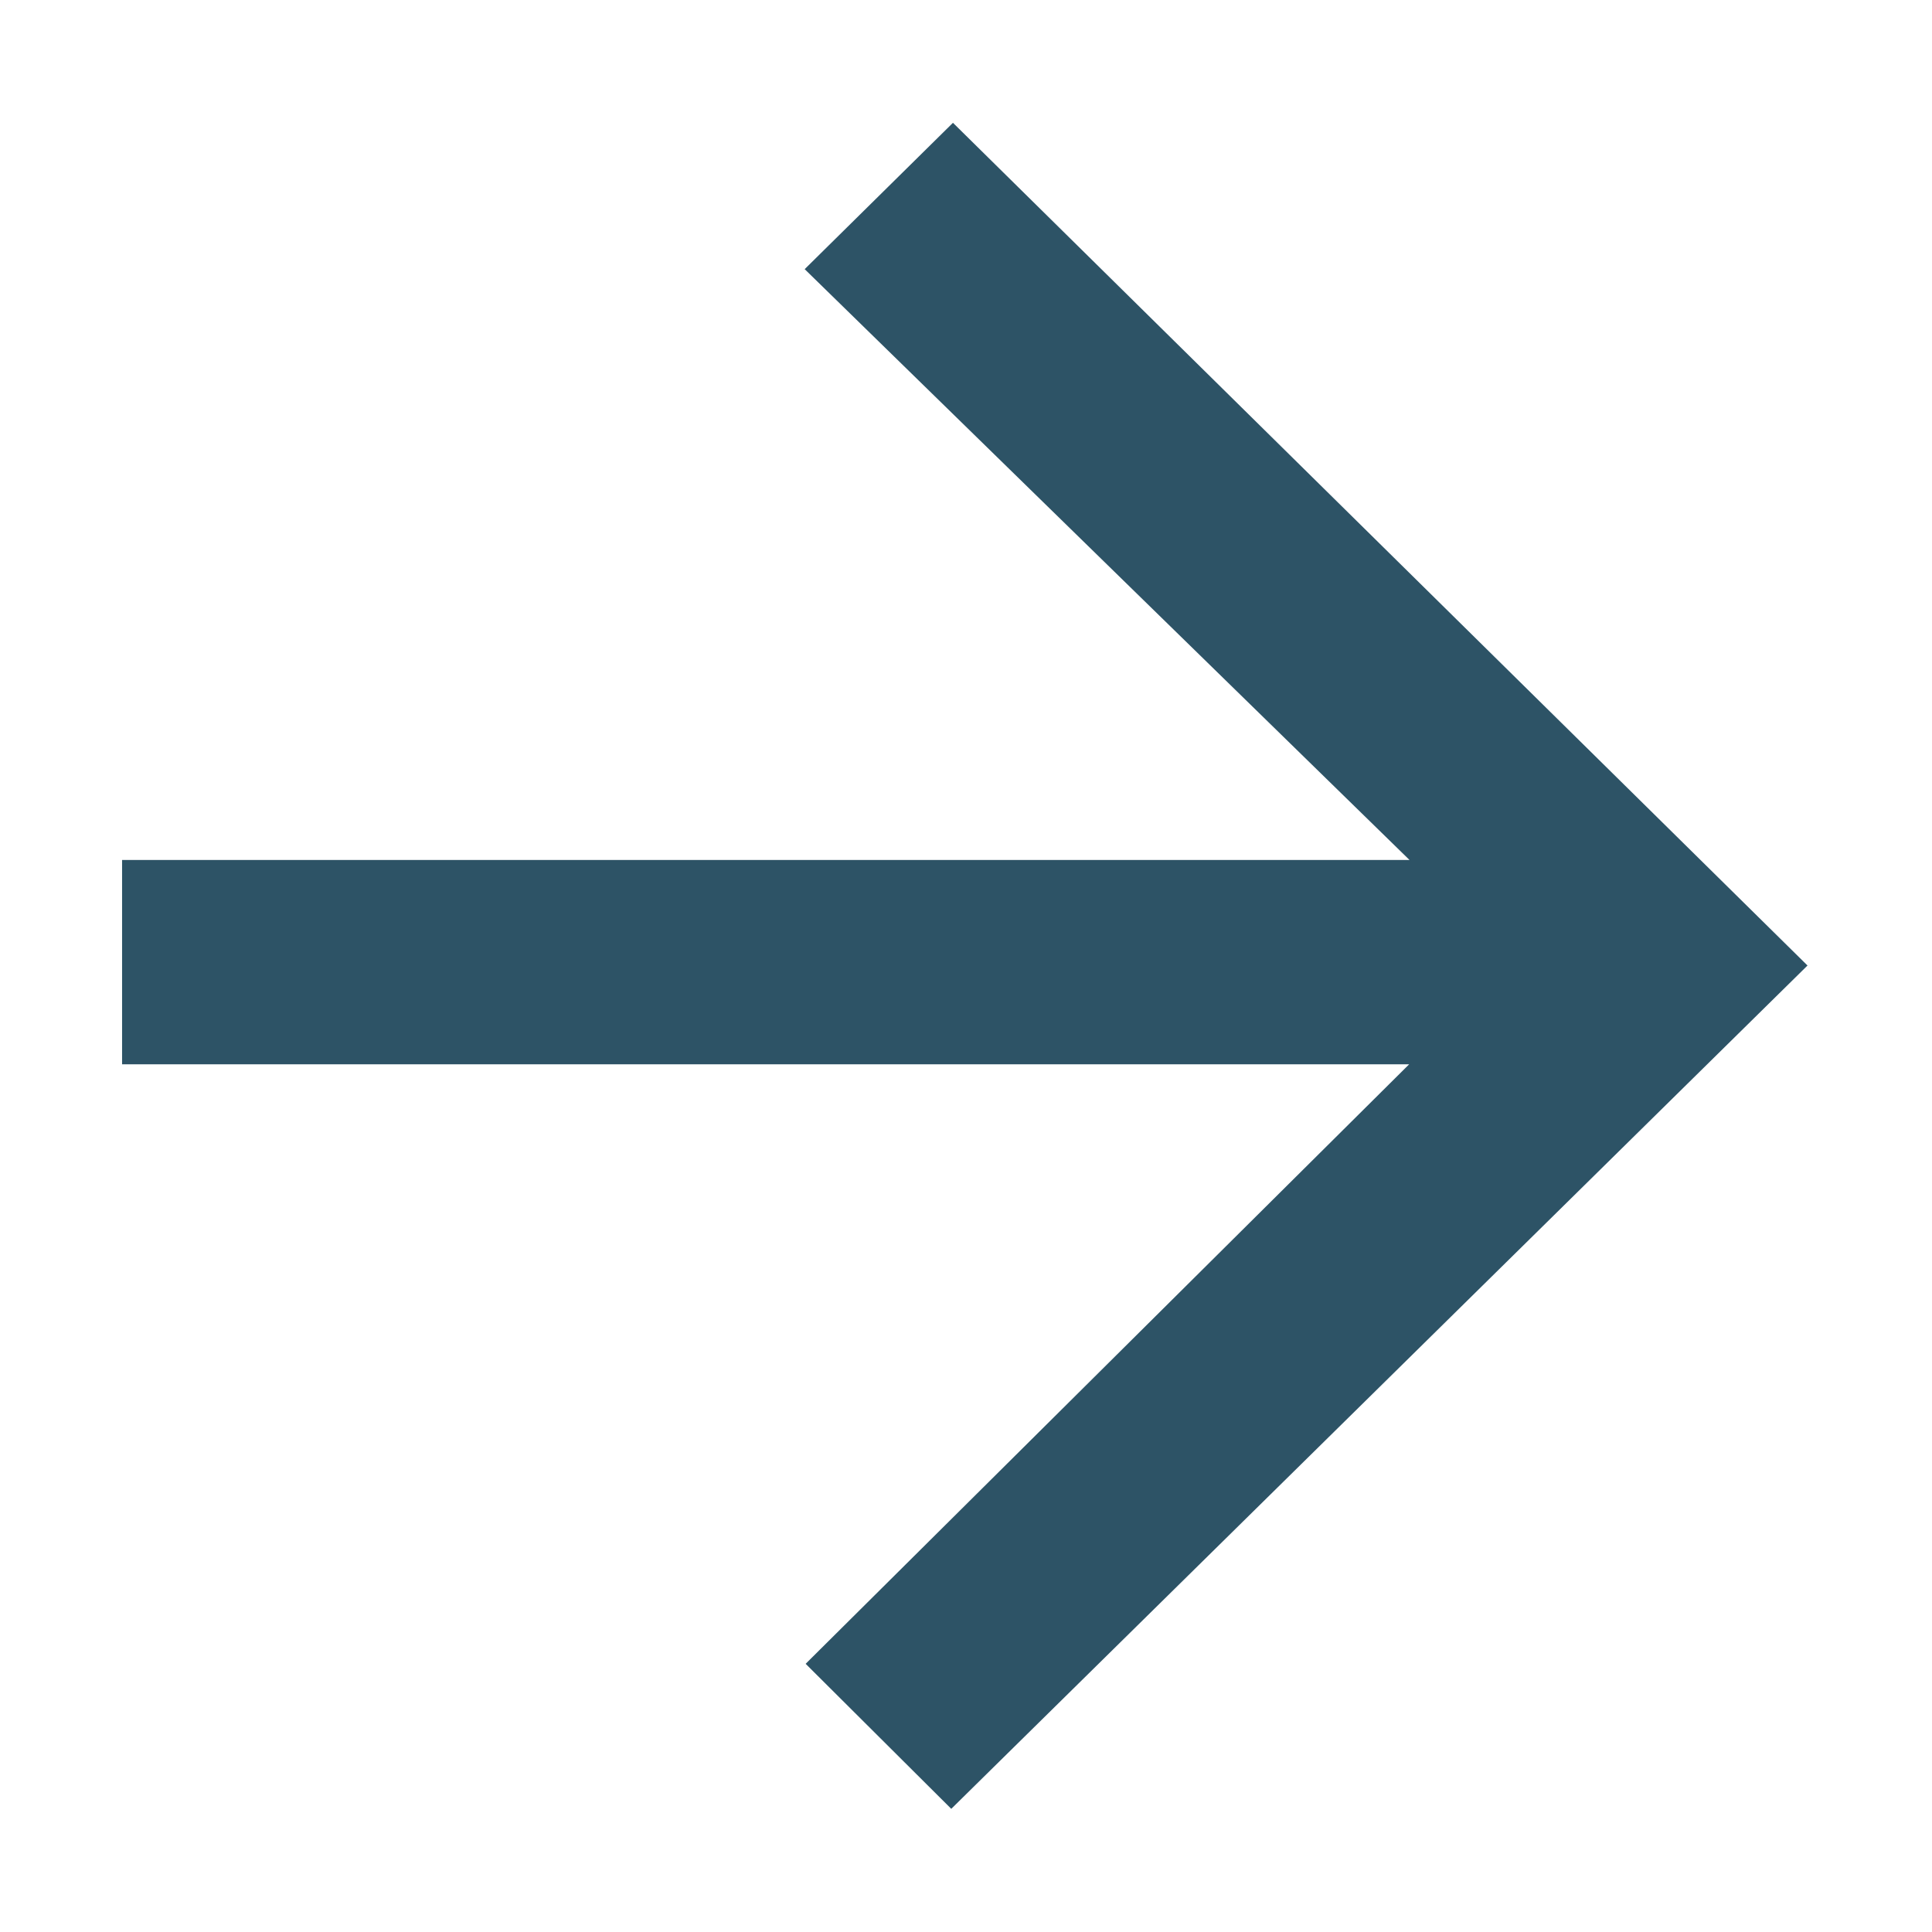 <?xml version="1.0" standalone="no"?><!DOCTYPE svg PUBLIC "-//W3C//DTD SVG 1.1//EN" "http://www.w3.org/Graphics/SVG/1.1/DTD/svg11.dtd"><svg t="1719642939340" class="icon" viewBox="0 0 1024 1024" version="1.1" xmlns="http://www.w3.org/2000/svg" p-id="10895" xmlns:xlink="http://www.w3.org/1999/xlink" width="200" height="200"><path d="M64.704 455.808h682.368L426.496 142.656l78.592-77.568 452.928 446.656-453.824 446.976-77.184-76.864 319.872-317.76H64.704V455.808z" fill="#2D5366" p-id="10896"></path></svg>